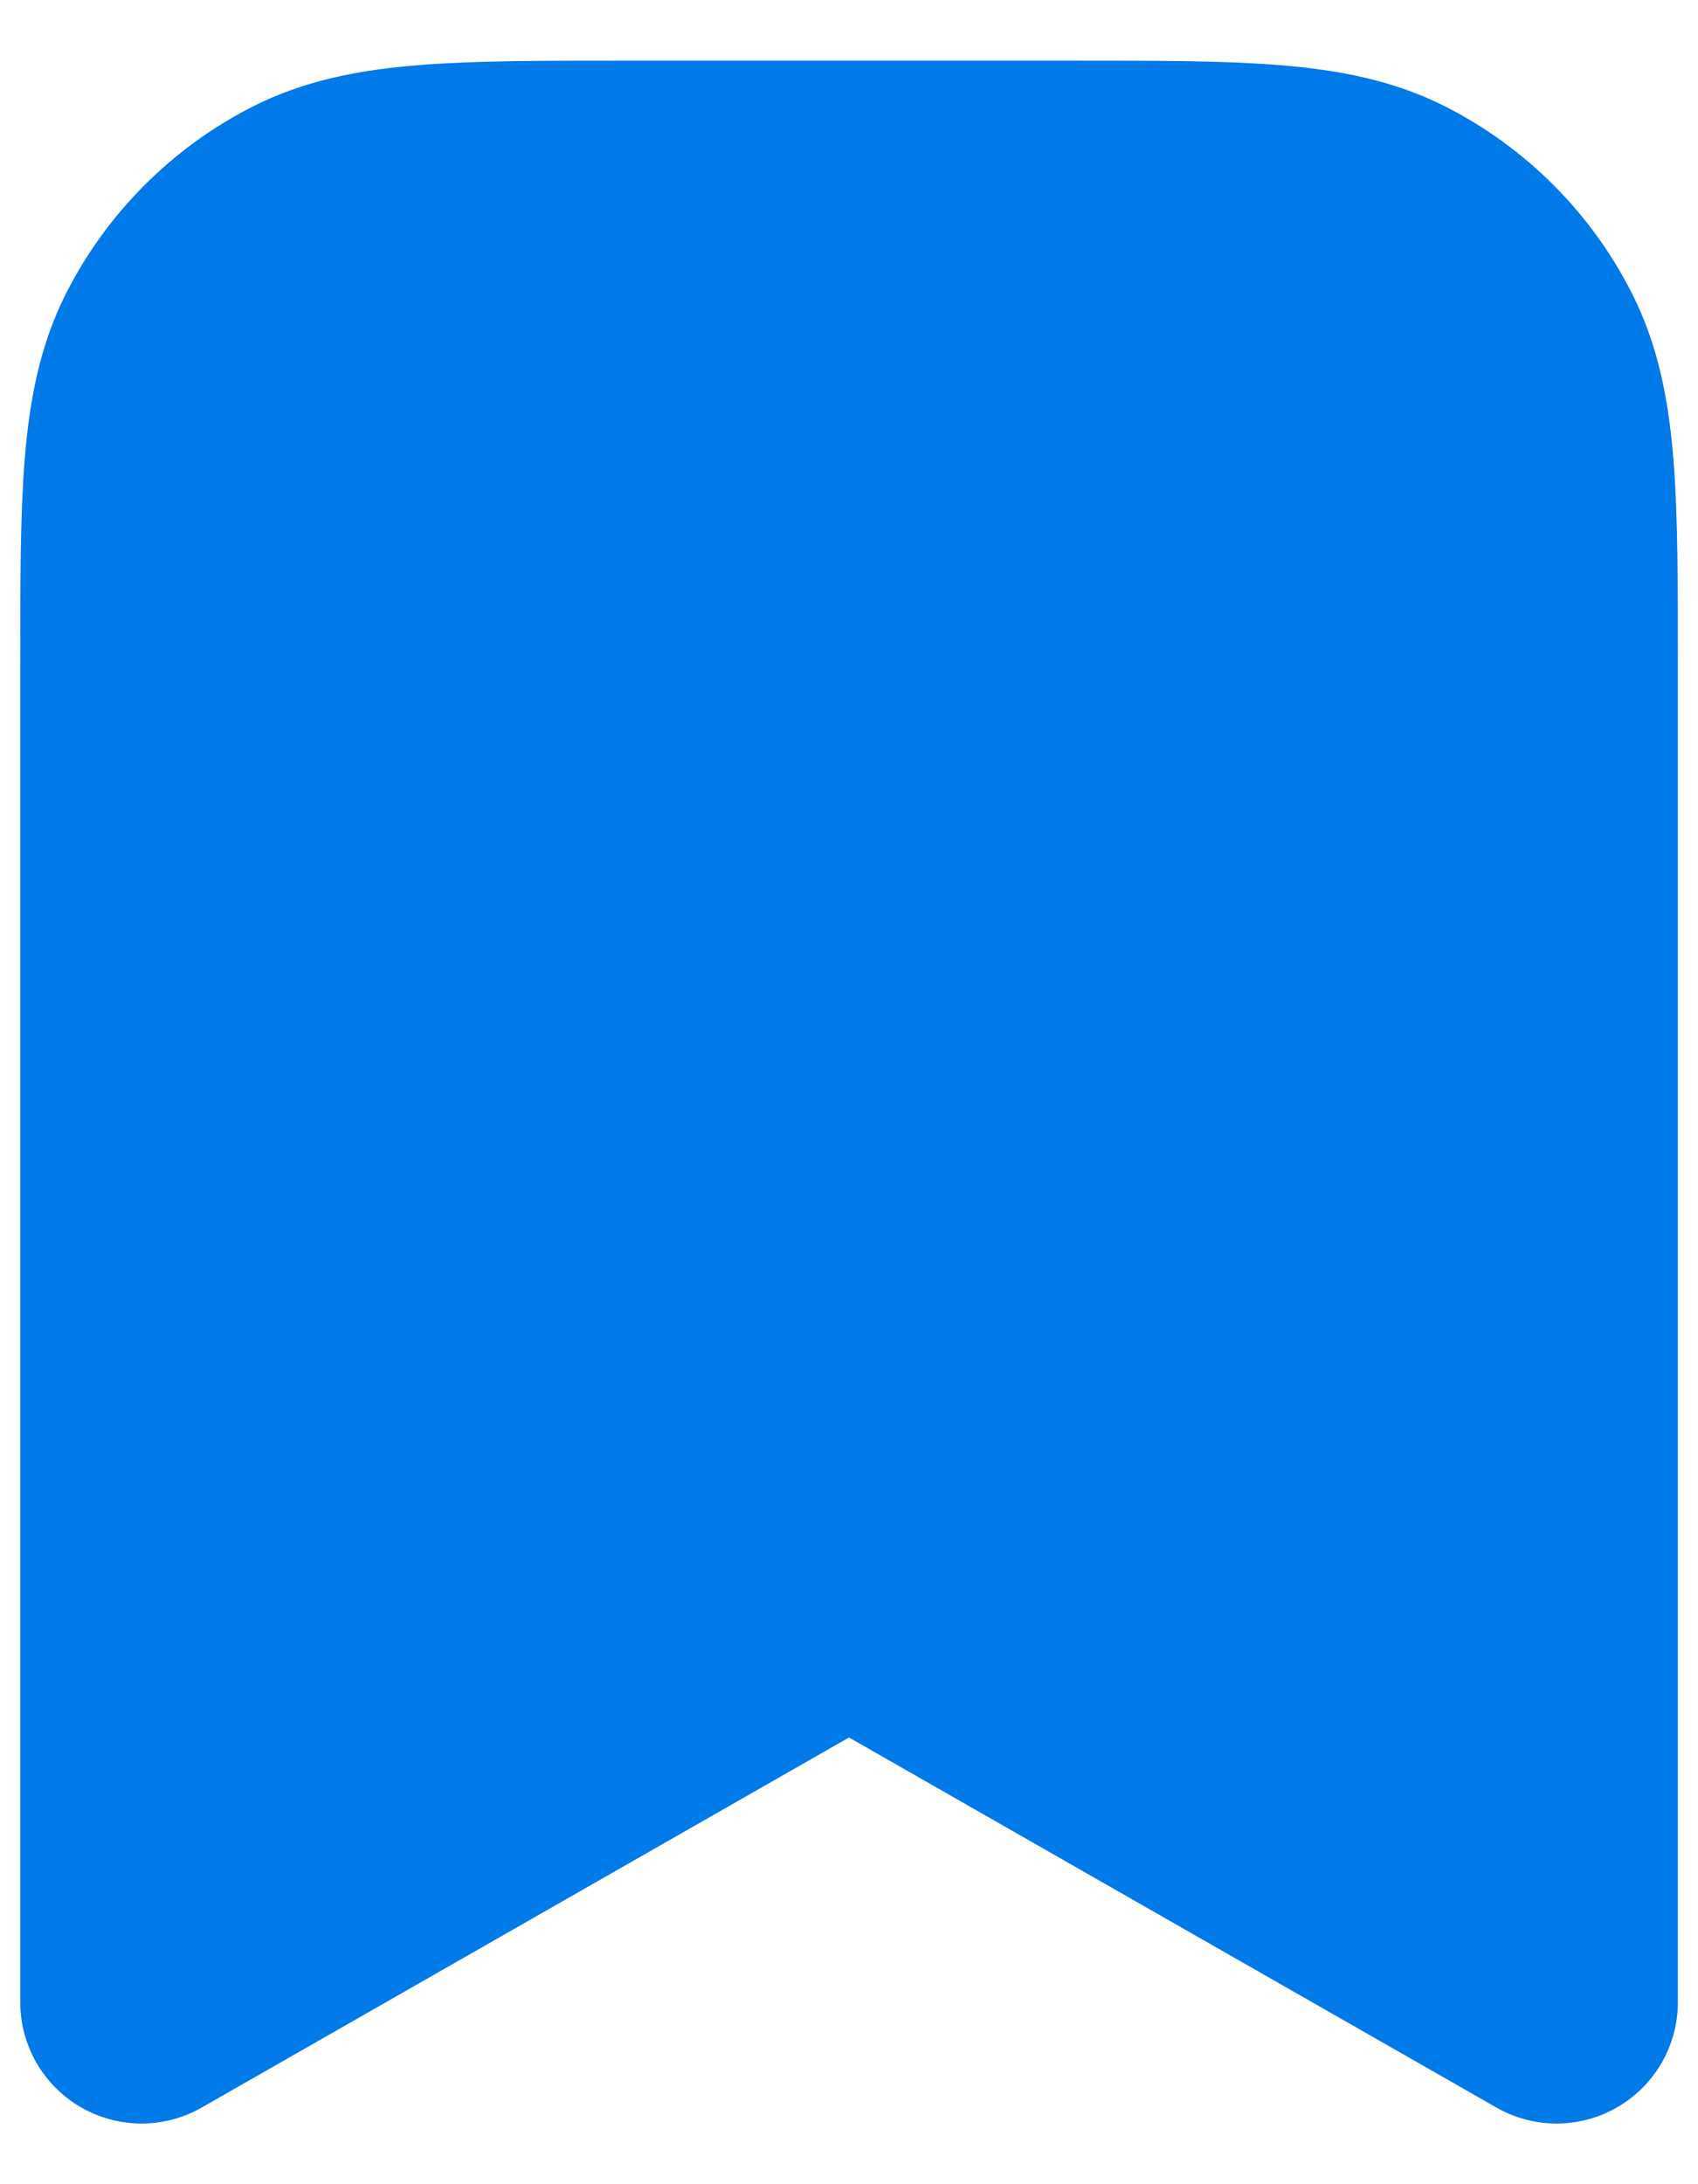 <svg width="14" height="18" viewBox="0 0 14 18" fill="none" xmlns="http://www.w3.org/2000/svg">
<path d="M1.167 5.5C1.167 4.1 1.167 3.4 1.439 2.865C1.679 2.395 2.062 2.012 2.532 1.772C3.067 1.5 3.767 1.5 5.167 1.5H8.834C10.234 1.5 10.934 1.5 11.469 1.772C11.939 2.012 12.322 2.395 12.561 2.865C12.834 3.4 12.834 4.1 12.834 5.5V16.5L7 13.167L1.167 16.5V5.5Z" fill="#0079E9" stroke="#0079E9" stroke-width="2" stroke-linecap="round" stroke-linejoin="round"/>
</svg>
